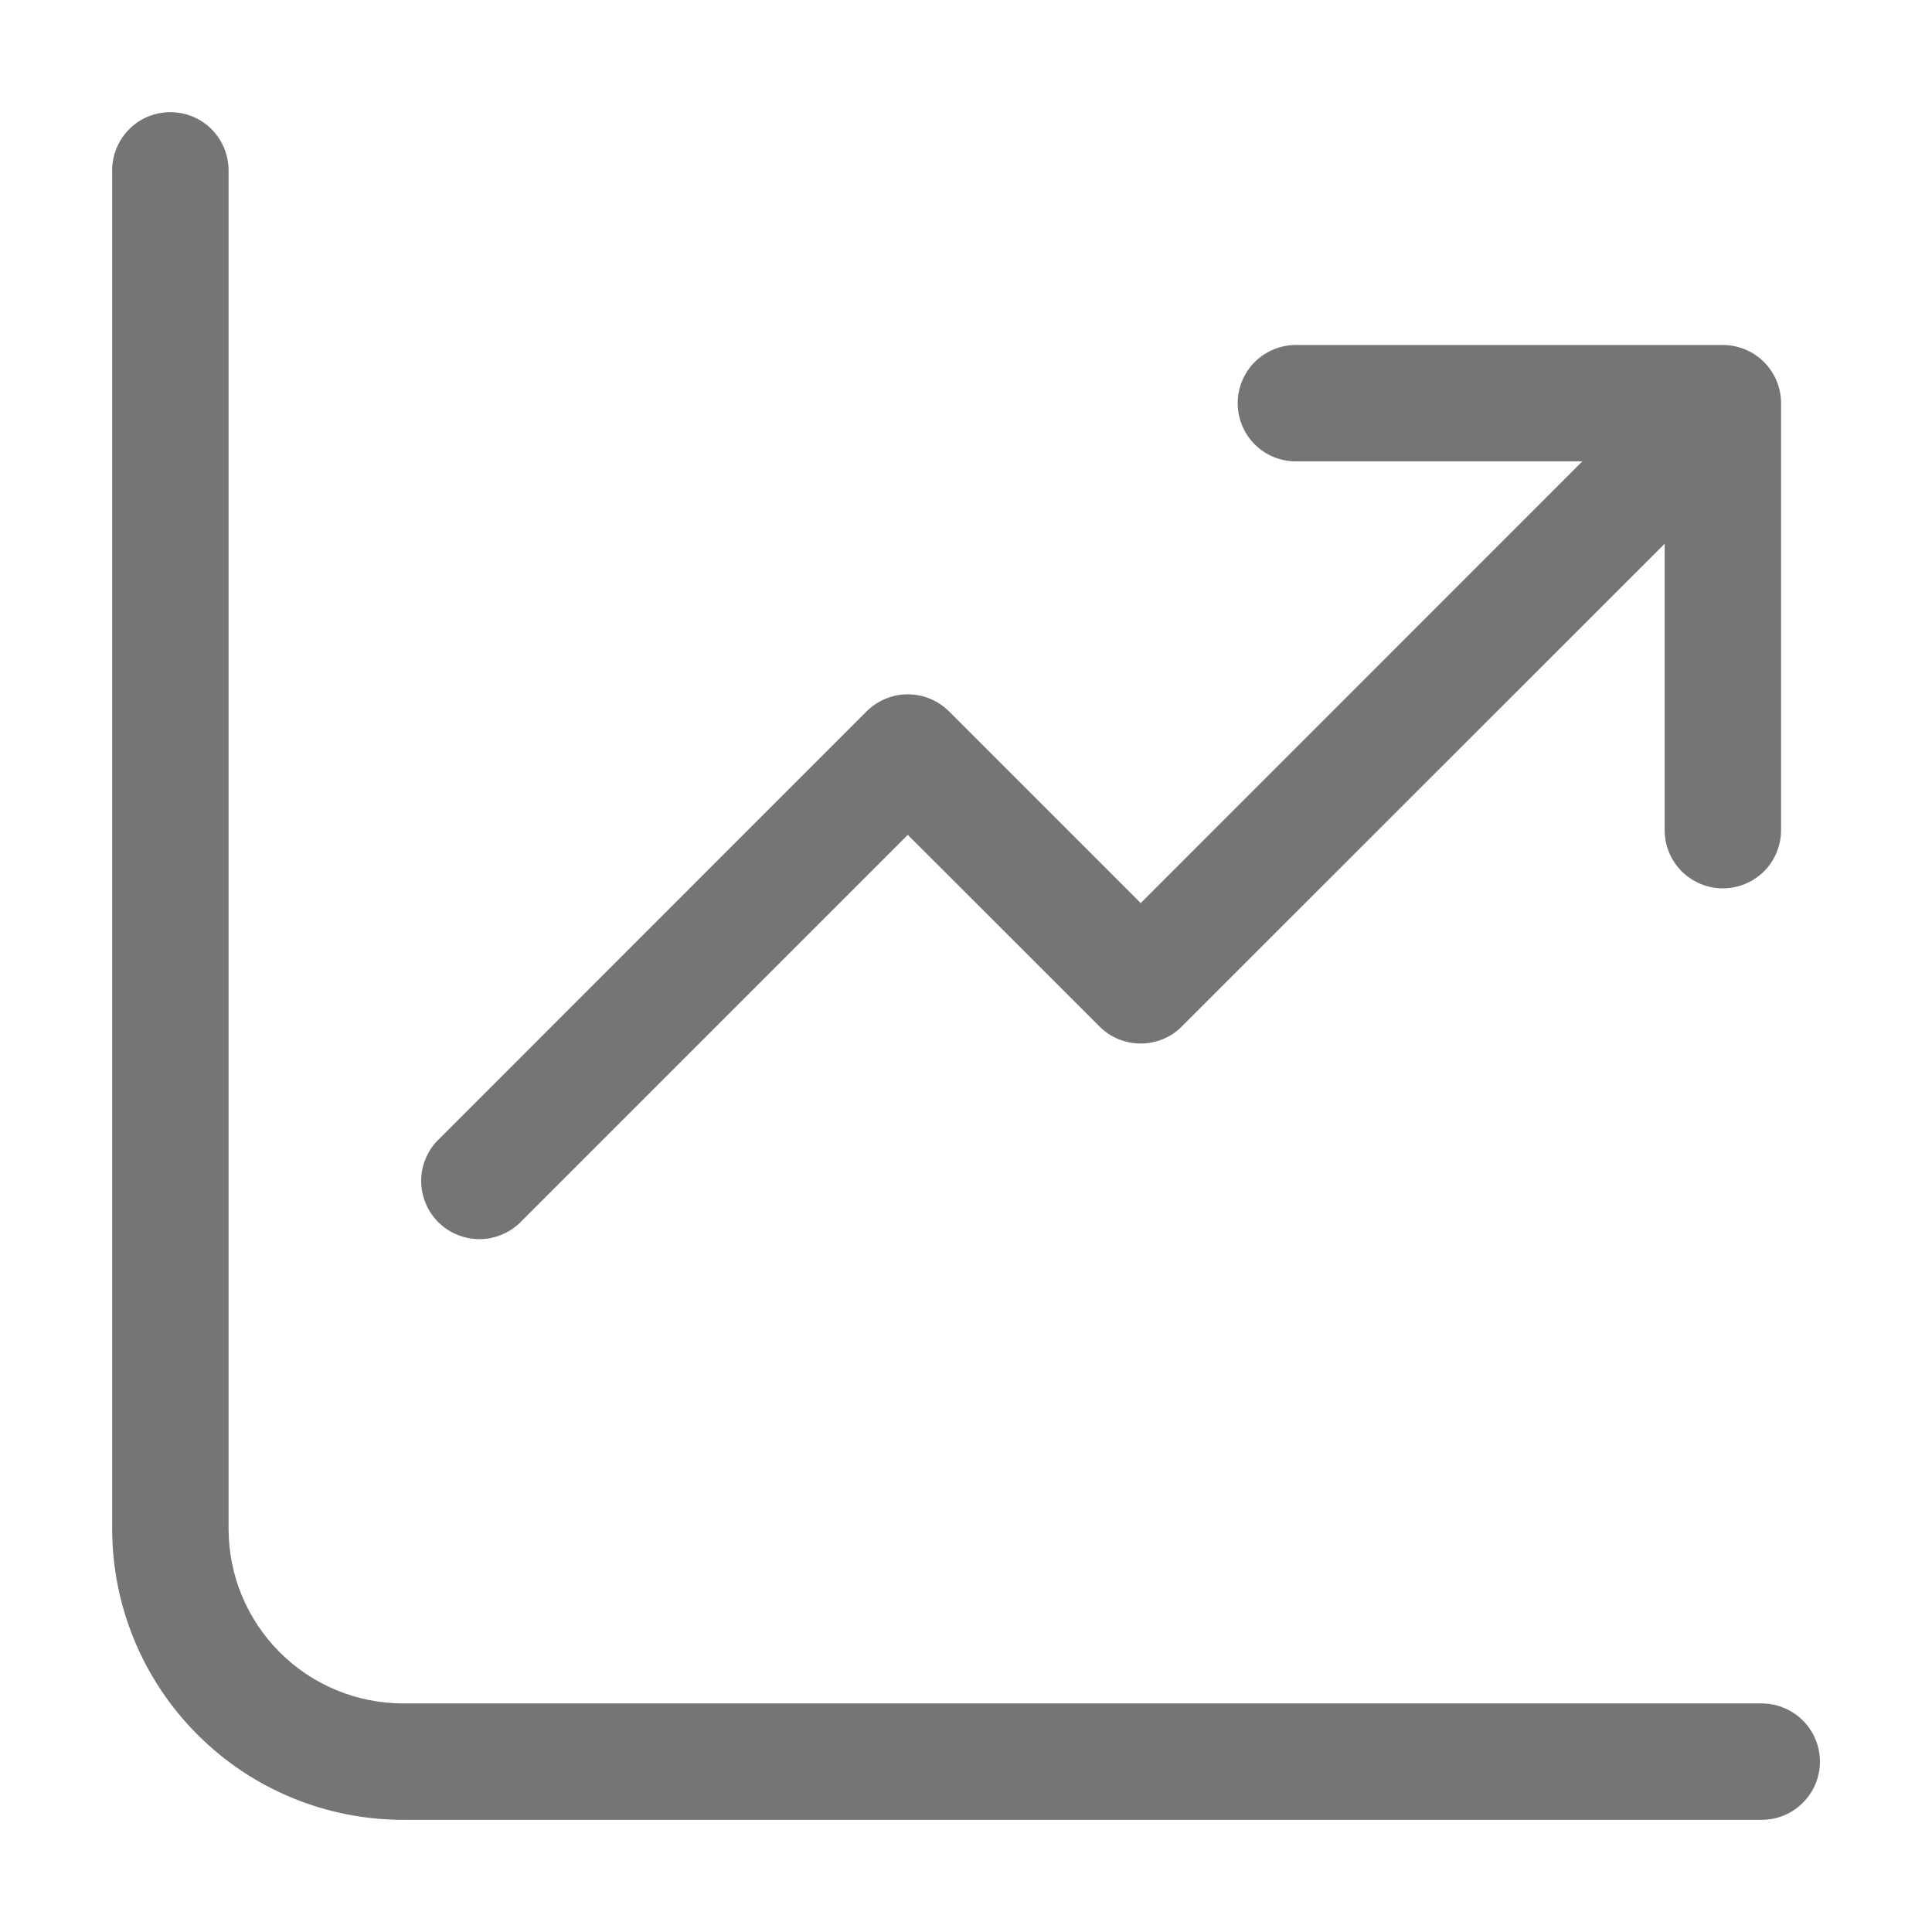 <svg width="16" height="16" viewBox="0 0 16 16" fill="none" xmlns="http://www.w3.org/2000/svg">
<path d="M1.411 0.929C1.539 0.929 1.661 0.979 1.752 1.07C1.842 1.16 1.893 1.283 1.893 1.411V12.661C1.893 13.044 2.045 13.412 2.317 13.684C2.588 13.955 2.956 14.107 3.339 14.107H14.589C14.717 14.107 14.84 14.158 14.93 14.248C15.021 14.339 15.072 14.461 15.072 14.589C15.072 14.717 15.021 14.84 14.93 14.93C14.84 15.021 14.717 15.071 14.589 15.071H3.339C2.7 15.071 2.087 14.818 1.635 14.365C1.183 13.913 0.929 13.3 0.929 12.661V1.411C0.929 1.283 0.98 1.16 1.07 1.07C1.16 0.979 1.283 0.929 1.411 0.929ZM13.104 3.821L9.447 7.479L7.859 5.891C7.768 5.801 7.646 5.75 7.518 5.75C7.39 5.75 7.268 5.801 7.177 5.891L3.642 9.427C3.594 9.471 3.556 9.525 3.53 9.584C3.503 9.643 3.489 9.707 3.488 9.771C3.487 9.836 3.499 9.9 3.523 9.96C3.547 10.021 3.584 10.075 3.629 10.121C3.675 10.167 3.73 10.203 3.79 10.227C3.85 10.251 3.914 10.263 3.979 10.262C4.043 10.261 4.107 10.247 4.166 10.22C4.226 10.194 4.279 10.156 4.323 10.109L7.518 6.914L9.106 8.501C9.196 8.592 9.319 8.642 9.447 8.642C9.574 8.642 9.697 8.592 9.787 8.501L13.786 4.503V6.875C13.786 7.003 13.837 7.126 13.927 7.216C14.018 7.306 14.14 7.357 14.268 7.357C14.396 7.357 14.518 7.306 14.609 7.216C14.699 7.126 14.75 7.003 14.75 6.875V3.339C14.75 3.211 14.699 3.089 14.609 2.998C14.518 2.908 14.396 2.857 14.268 2.857H10.732C10.604 2.857 10.482 2.908 10.391 2.998C10.301 3.089 10.25 3.211 10.25 3.339C10.25 3.467 10.301 3.59 10.391 3.68C10.482 3.771 10.604 3.821 10.732 3.821H13.104Z" fill="#757575"/>
</svg>
